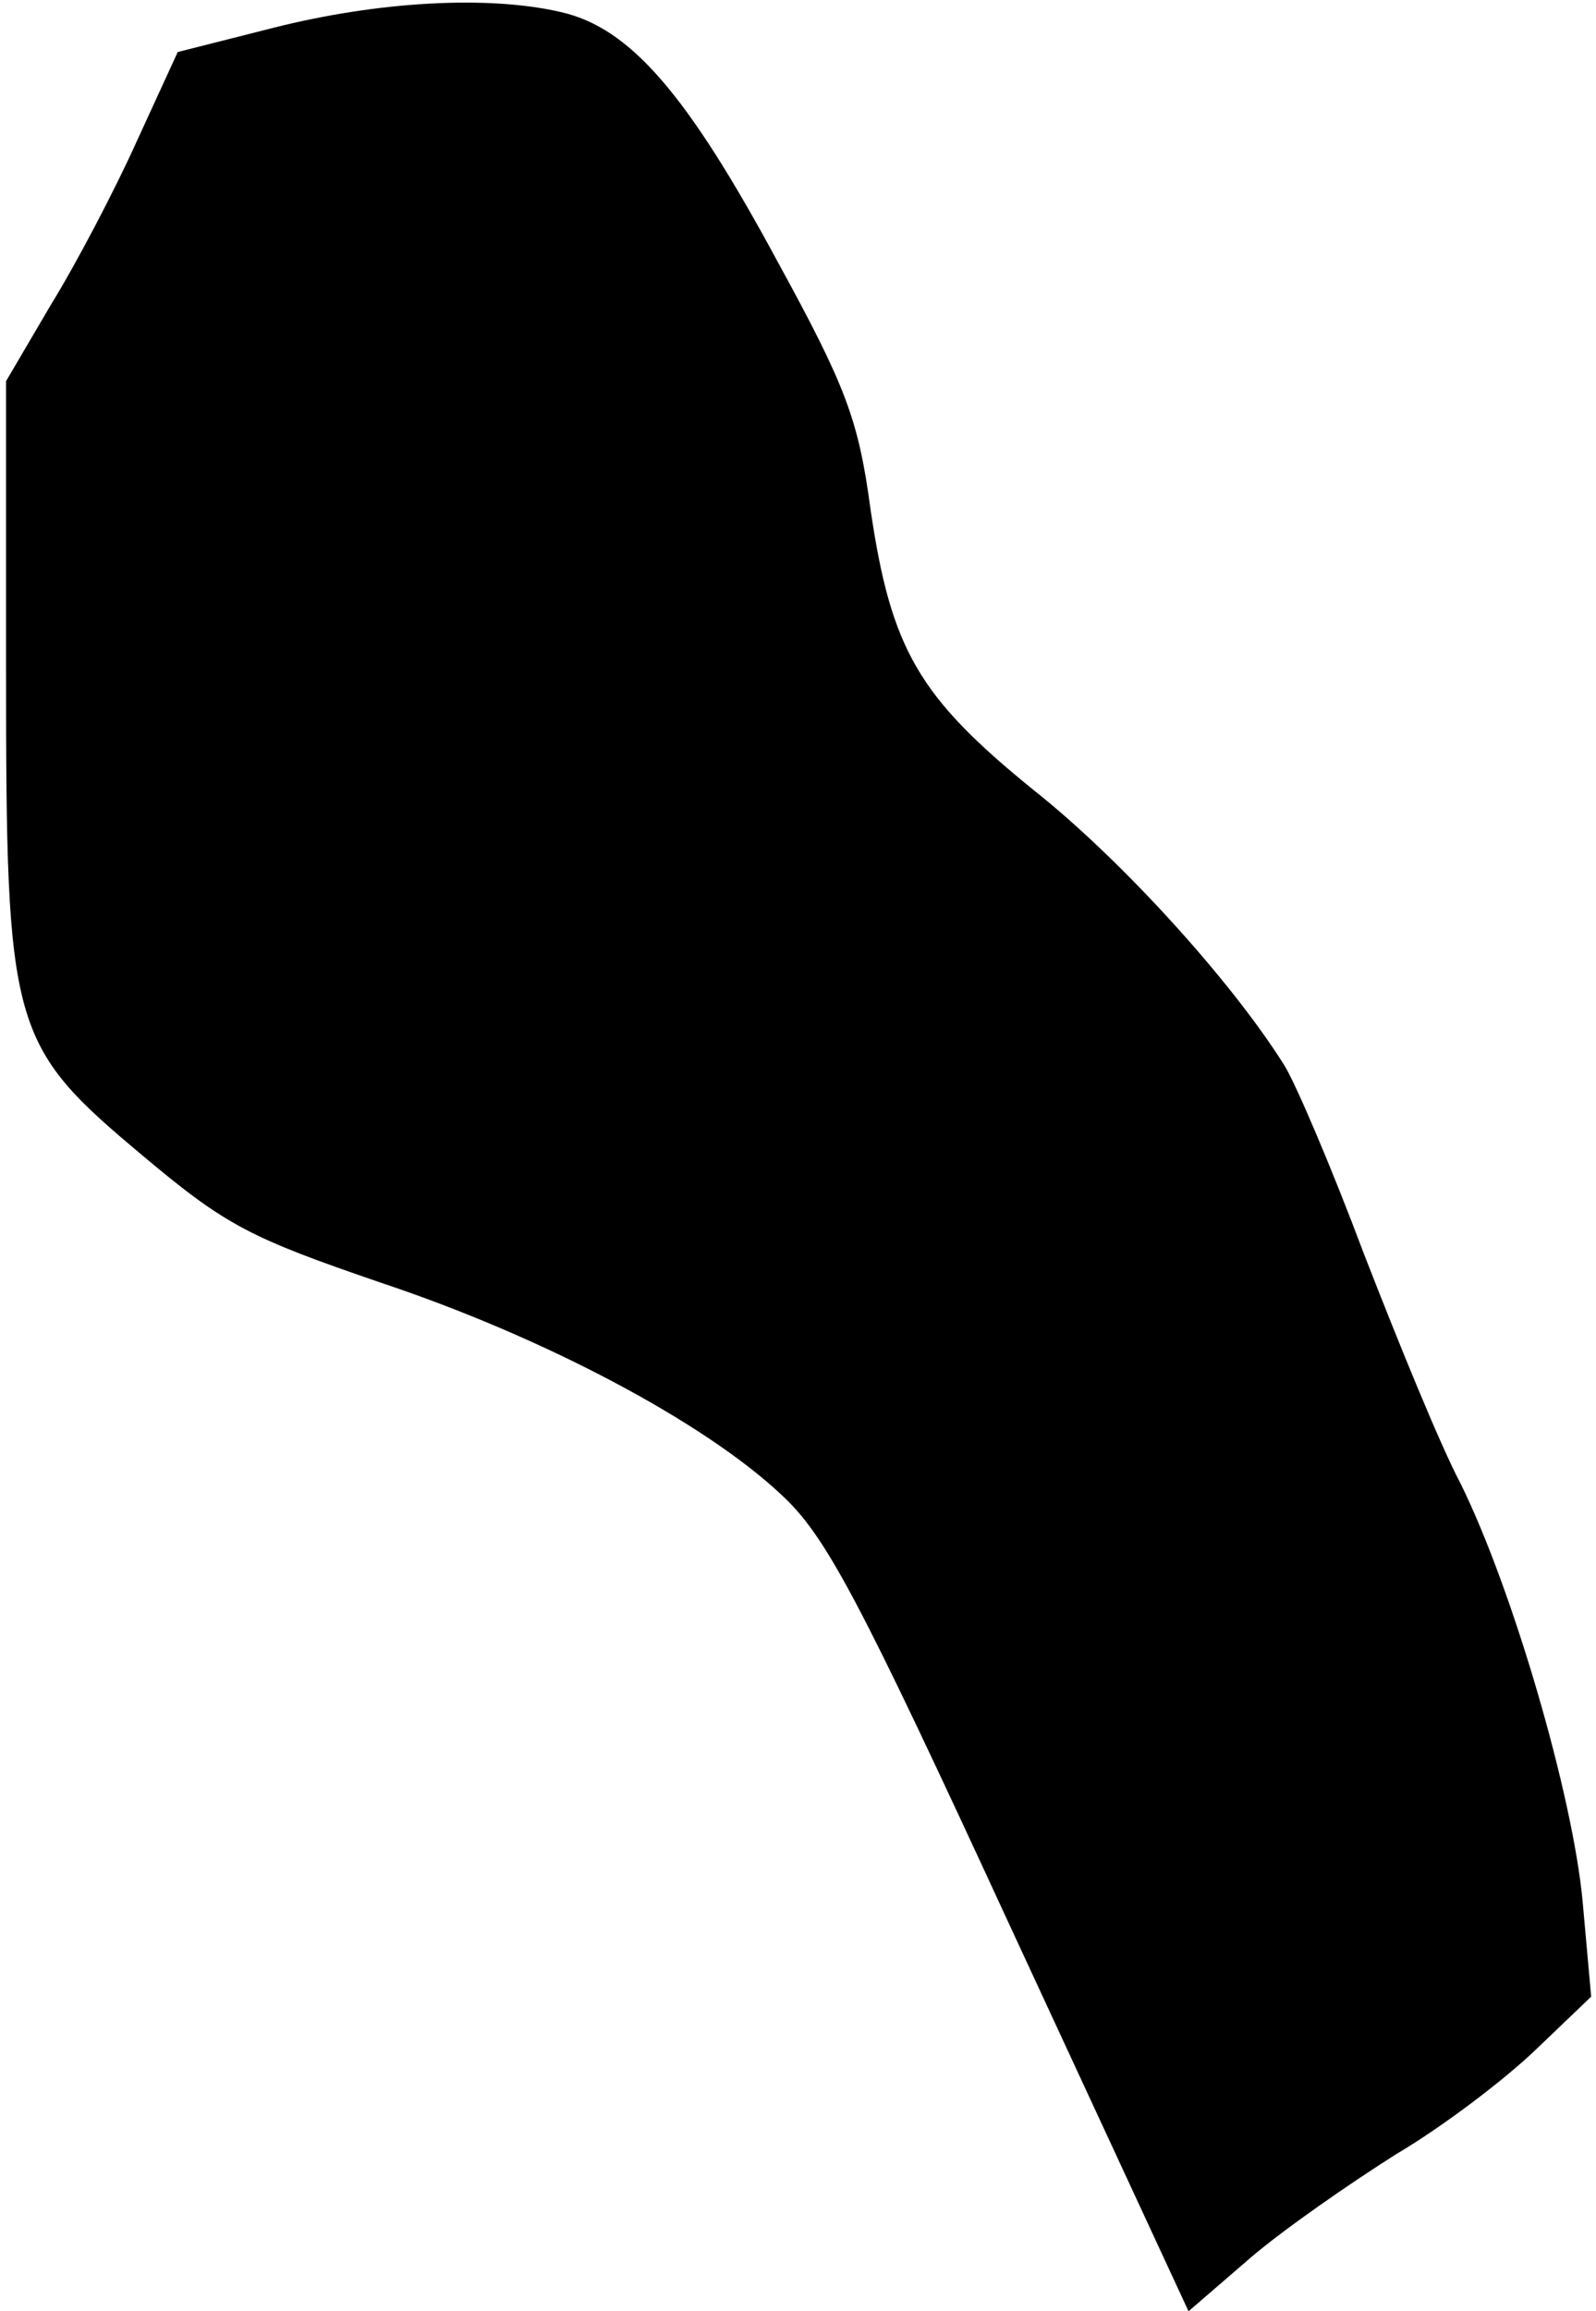 <?xml version="1.0" standalone="no"?>
<!DOCTYPE svg PUBLIC "-//W3C//DTD SVG 20010904//EN"
 "http://www.w3.org/TR/2001/REC-SVG-20010904/DTD/svg10.dtd">
<svg version="1.0" xmlns="http://www.w3.org/2000/svg"
 width="132pt" height="191pt" viewBox="0 0 132 191"
 preserveAspectRatio="xMidYMid meet">
<g transform="translate(0,191) scale(0.1,-0.1)"
fill="#000000" stroke="none">
<path fill="#000000" stroke="none" d="M226 1887 l-79 -20 -34 -74 c-18 -40
-50 -101 -71 -135 l-37 -63 0 -235 c0 -301 3 -313 113 -405 69 -58 89 -68 197
-105 135 -45 267 -115 331 -175 37 -34 64 -85 190 -358 l147 -317 51 44 c28
24 83 62 121 86 39 23 90 62 115 86 l46 44 -7 78 c-8 88 -58 259 -101 346 -17
32 -52 118 -80 190 -27 72 -57 142 -66 156 -44 70 -135 170 -207 227 -95 77
-118 116 -135 232 -10 74 -20 101 -77 205 -75 139 -122 193 -179 206 -60 14
-151 9 -238 -13z"/>
</g>
</svg>
